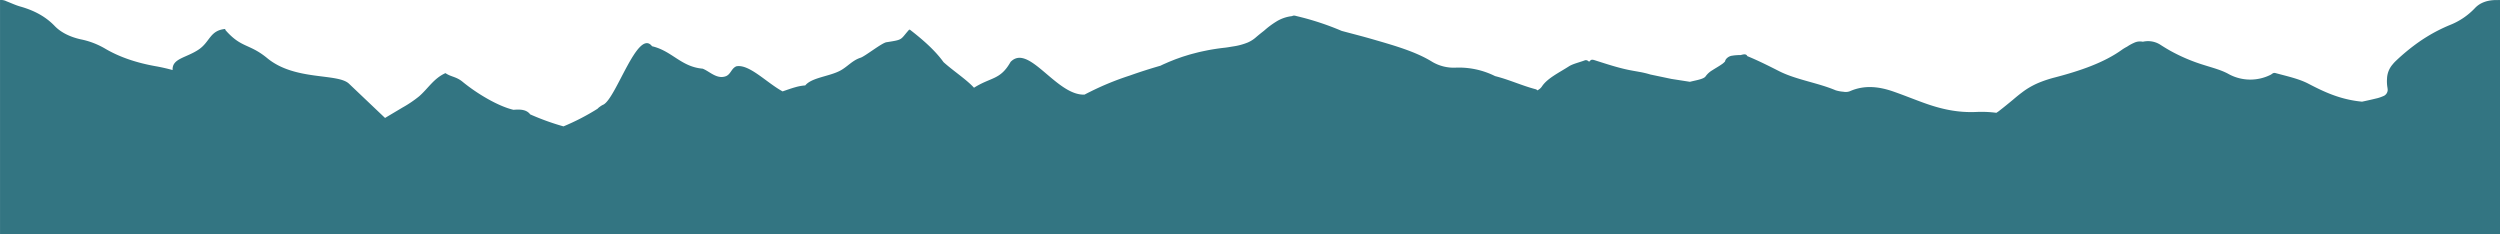 <svg xmlns="http://www.w3.org/2000/svg" width="1200" height="112.444" viewBox="0 0 1200 112.444">
  <path id="Path_352" data-name="Path 352" d="M1733.63,1393.668c-5.138-.21-8.857,1.31-11.227,3.862a33.267,33.267,0,0,1-12.074,8.129,78,78,0,0,0-11.166,5.718q-1.687,1.044-3.277,2.141a96.086,96.086,0,0,0-11.464,9.377,15.441,15.441,0,0,0-1.482,1.61,10.944,10.944,0,0,0-2.719,6.849,18.119,18.119,0,0,0,.192,4.252,11.32,11.32,0,0,1,.13,1.184,3.3,3.3,0,0,1-1.729,2.8,20.958,20.958,0,0,1-3.129,1.142l-.013,0c-2.439.606-4.928,1.164-7.448,1.695-10.5-1-18.25-4.722-25.789-8.647-4.558-2.374-10.251-3.575-15.668-5.059-1.227-.336-1.65.379-2.3.732a21.7,21.7,0,0,1-20.091-.183c-3.425-1.974-7.831-3.1-11.963-4.412a84.761,84.761,0,0,1-16.248-6.878c-1.716-.978-3.381-1.988-4.979-3.029a11.007,11.007,0,0,0-8.168-1.291,6.569,6.569,0,0,0-4.234.52,20.722,20.722,0,0,0-3.348,1.849,21,21,0,0,0-2.4,1.435c-8.614,6.227-20.107,10.164-32.4,13.37a57.351,57.351,0,0,0-6.634,2.135,37.181,37.181,0,0,0-7.37,3.851c-.048.033-.094.07-.142.1-.5.346-.99.7-1.466,1.072-1.5,1.106-2.912,2.288-4.313,3.482-2.287,1.882-4.569,3.765-6.962,5.6-.344.239-.692.475-1.046.7a54.42,54.42,0,0,0-9.6-.406c-9.289.427-17.3-1.524-24.9-4.251-5.021-1.8-9.847-3.783-14.906-5.546-6.841-2.384-13.859-3.267-20.885-.168a5.561,5.561,0,0,1-3.1.258,16.941,16.941,0,0,1-3.768-.7c-8.483-3.6-19.032-5.071-27.141-9.191-4.893-2.486-9.893-5-15.244-7.21-.549-1.227-1.86-.866-3.173-.5a24.762,24.762,0,0,0-3.368.188c-.163.021-.32.05-.479.077l-.048.008a4.474,4.474,0,0,0-3.27,1.853c-.022.037-.042.073-.062.111a2.773,2.773,0,0,0-.153.333,3.264,3.264,0,0,0-.152.506h0a9.286,9.286,0,0,1-1.239,1.126c-.11.073-.219.144-.319.215-1.393.99-2.992,1.857-4.445,2.813a10.5,10.5,0,0,0-3.319,2.986c-.929,1.367-4.788,1.9-7.509,2.616l-8.876-1.382-10.134-2.127a44.769,44.769,0,0,0-5.494-1.292c-1.886-.347-3.8-.655-5.646-1.059q-.978-.215-1.938-.448c-2.56-.624-5.029-1.345-7.47-2.1-1.83-.566-3.645-1.151-5.469-1.726-.2-.064-.418-.139-.634-.21l-.216-.068c-.145-.044-.289-.084-.433-.115a2.633,2.633,0,0,0-.625-.068,1.245,1.245,0,0,0-.732.241,1.464,1.464,0,0,0-.424.545c-.2.007-.393.015-.588.025a1.639,1.639,0,0,0-1.978-.446c-2.524.934-5.565,1.6-7.486,2.836-4.606,2.972-10.111,5.577-12.787,9.438a5.462,5.462,0,0,1-2.336,2.066,1.442,1.442,0,0,1-.141-.139,1.012,1.012,0,0,0-.471-.356c-2.575-.673-5.009-1.489-7.41-2.338q-1.2-.426-2.4-.857c-2.391-.859-4.787-1.715-7.294-2.456q-1.254-.37-2.547-.7a38.891,38.891,0,0,0-18.766-4.068,20.338,20.338,0,0,1-11.318-2.727c-8.025-5.007-18.494-7.93-28.833-10.93-4.836-1.4-9.805-2.654-14.713-3.974a132.377,132.377,0,0,0-21.5-7.07c-.179-.042-.364-.095-.552-.143a2.824,2.824,0,0,0-1.167-.108,1.616,1.616,0,0,0-.3.079,1.634,1.634,0,0,0-.294.146,18.058,18.058,0,0,0-7.635,2.651,40.973,40.973,0,0,0-5.793,4.331c-1.4,1.092-2.784,2.193-4.084,3.324l0,0,0,0a14.7,14.7,0,0,1-3.215,2.1c-.081.038-.162.074-.243.11-.164.077-.336.149-.5.222a29.713,29.713,0,0,1-5.388,1.567c-.344.062-.683.127-1.038.18-1.509.226-2.993.52-4.52.691l-.016,0-.028,0q-4.3.482-8.338,1.271c-.234.045-.459.1-.692.147-1.07.216-2.136.437-3.181.684-.812.191-1.6.406-2.4.615-.448.119-.905.226-1.348.35-.973.272-1.927.567-2.878.867-.264.083-.535.158-.8.244-.876.284-1.735.591-2.592.9-.353.127-.713.246-1.063.377-.63.236-1.248.489-1.868.738s-1.232.488-1.837.746c-.281.121-.557.248-.836.372-.712.312-1.429.617-2.127.946-.233.109-.461.229-.691.349l-.016.007-.032.01q-7.512,2.154-14.776,4.738a136.3,136.3,0,0,0-18.84,7.687c-.962.469-1.912.949-2.837,1.452-11.977.525-23.735-19.3-32.328-17.559h0c-.132.026-.262.059-.391.1l-.041.011c-.119.035-.238.075-.356.119l-.075.028c-.109.043-.217.088-.324.138l-.109.053c-.1.048-.194.1-.291.152-.048.027-.095.057-.142.085-.086.052-.172.1-.257.162-.06.04-.119.084-.178.127s-.148.1-.221.163-.152.127-.229.192c-.056.048-.112.093-.168.144q-.2.177-.387.376l-.007.007v0c-.22.386-.437.746-.654,1.093-.047.075-.094.151-.142.225-.214.335-.427.657-.64.958-.024.033-.047.063-.07.1-.2.284-.405.551-.608.806-.033.042-.066.085-.1.126q-.329.408-.658.77c-.024.027-.049.052-.073.079-.223.241-.447.471-.67.685l-.009.009q-.352.336-.709.632l-.046.038a14.168,14.168,0,0,1-1.466,1.064,19.306,19.306,0,0,1-2.059,1.119h0c-1.05.5-2.167.947-3.372,1.46-.276.117-.556.237-.842.363l-.264.117c-.33.148-.668.3-1.013.464l-.189.092c-.37.176-.746.362-1.133.563l-.137.072c-.408.213-.824.439-1.254.685l-.078.046c-.451.26-.913.537-1.389.839-3.49-3.872-10.172-8.247-14.627-12.3-4.227-5.869-10.368-11.131-16.385-15.764.016.156.012.311.02.467-.078-.056-.143-.119-.23-.17-4.31,4.888-2.7,4.669-10.807,5.925-2.242.348-10.286,6.758-12.387,7.429-4,1.275-6.308,4.365-9.844,6.235-5.281,2.793-13.648,3.273-16.727,7.067a22.36,22.36,0,0,0-4.524.791c-2.144.578-4.267,1.369-6.349,2.073-7.595-4.1-15.971-13.187-22.156-12.052-2.427.959-2.624,3.678-4.979,4.726-4.384,1.689-7.786-2.228-11.232-3.583-10.288-.87-14.584-8.353-23.991-10.688-.105-.035-.212-.065-.319-.095l0,0c-.069-.082-.135-.164-.205-.245-6.779-7.881-16.952,24.925-23.077,28.258h0l0,0a8.143,8.143,0,0,0-1.746,1.041,6.056,6.056,0,0,0-.992.823c-.04.043-.072.089-.11.132a109.831,109.831,0,0,1-16.374,8.475,118.5,118.5,0,0,1-15.979-5.762c-1.768-2.326-4.676-2.471-8.016-2.188-7.24-1.669-17.457-7.707-24.448-13.463-3.022-2.488-5.622-2.355-8.121-4.1-.021,0-.035.005-.054.005-.02-.015-.037-.031-.058-.045-5.629,2.55-8.334,7.415-12.612,11.12a55.614,55.614,0,0,1-7.962,5.377l-6.93,4.128c-.487.29-.978.588-1.466.889l-17.332-16.47c-5.525-5.168-25.969-1.245-39.274-12.281-8.628-7.084-12.429-4.7-20.071-13.518-.011-.152-.023-.3-.033-.455-7.391.7-7.278,6.155-12.664,9.824-6.06,4.128-12.907,4.257-12.594,9.906-2.613-.721-5.32-1.344-8.16-1.847-9.366-1.661-17.671-4.5-24.514-8.6a37.647,37.647,0,0,0-11.379-4.291c-5.439-1.2-9.751-3.489-12.537-6.4-3.933-4.1-9.156-7.274-16.489-9.348-2.364-.668-4.439-1.676-6.654-2.522a5.876,5.876,0,0,0-3.113-.62v112.4h1200v-112.4C1734.185,1393.709,1733.915,1393.554,1733.63,1393.668Z" transform="translate(-534.448 -1393.624)" fill="#337582"/>
</svg>

